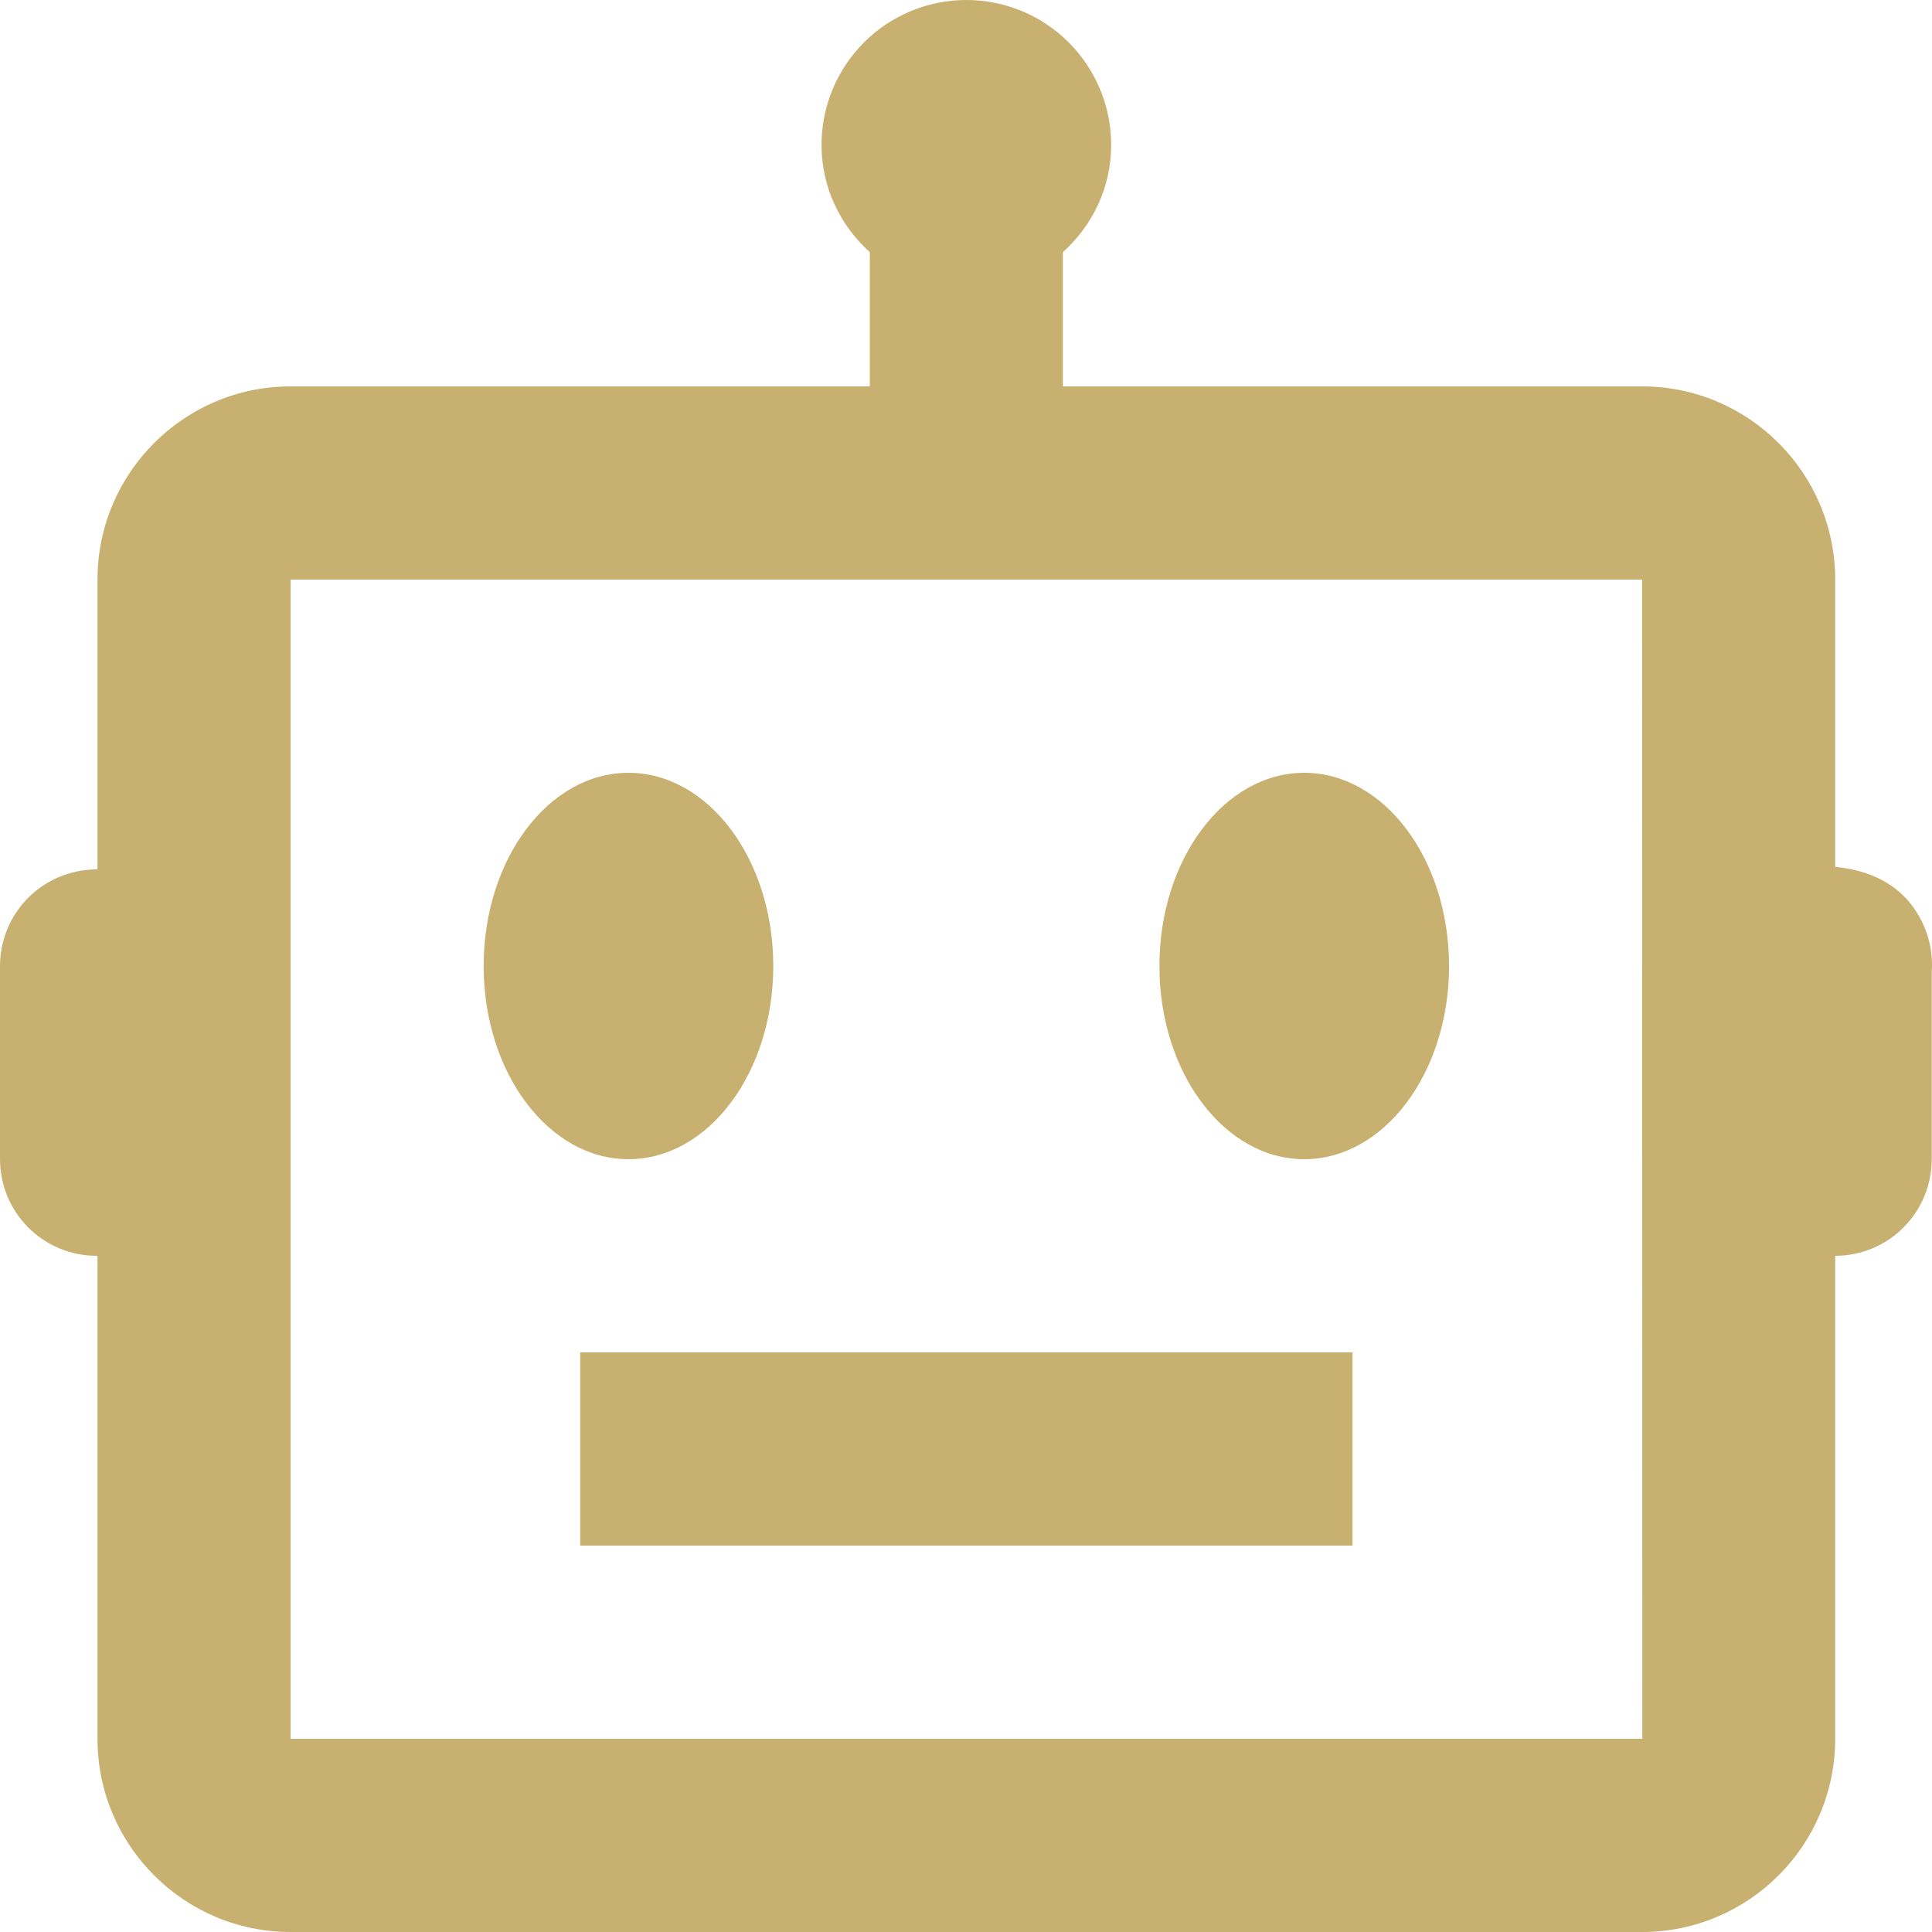 <svg width="80" height="80" viewBox="0 0 80 80" fill="none" xmlns="http://www.w3.org/2000/svg">
<path d="M79.701 38.428C78.894 36.476 77.163 36.008 75.992 35.896V24C75.992 19.588 72.406 16 67.997 16H44.012V10.44C45.231 9.344 46.011 7.768 46.011 6C46.011 4.409 45.379 2.883 44.254 1.757C43.13 0.632 41.605 0 40.014 0C38.424 0 36.899 0.632 35.775 1.757C34.65 2.883 34.018 4.409 34.018 6C34.018 7.768 34.798 9.344 36.017 10.44V16H12.032C7.623 16 4.037 19.588 4.037 24V35.988L3.71 36.012C2.702 36.085 1.76 36.536 1.071 37.276C0.383 38.016 0 38.989 0 40V48C0 49.061 0.421 50.078 1.171 50.828C1.92 51.579 2.937 52 3.997 52H4.037V72C4.037 76.412 7.623 80 12.032 80H67.997C72.406 80 75.992 76.412 75.992 72V52C77.052 52 78.069 51.579 78.818 50.828C79.568 50.078 79.989 49.061 79.989 48V40.248C80.035 39.627 79.936 39.004 79.701 38.428ZM12.032 72V24H67.997L68.001 39.984L67.997 40V48L68.001 48.02L68.005 72H12.032Z" fill="#C7B070"/>
<path d="M26.023 48C29.335 48 32.02 44.418 32.02 40C32.02 35.582 29.335 32 26.023 32C22.712 32 20.027 35.582 20.027 40C20.027 44.418 22.712 48 26.023 48Z" fill="#C7B070"/>
<path d="M54.005 48C57.317 48 60.002 44.418 60.002 40C60.002 35.582 57.317 32 54.005 32C50.694 32 48.009 35.582 48.009 40C48.009 44.418 50.694 48 54.005 48Z" fill="#C7B070"/>
<path d="M24.025 56H56.004V64H24.025V56Z" fill="#C7B070"/>
</svg>
